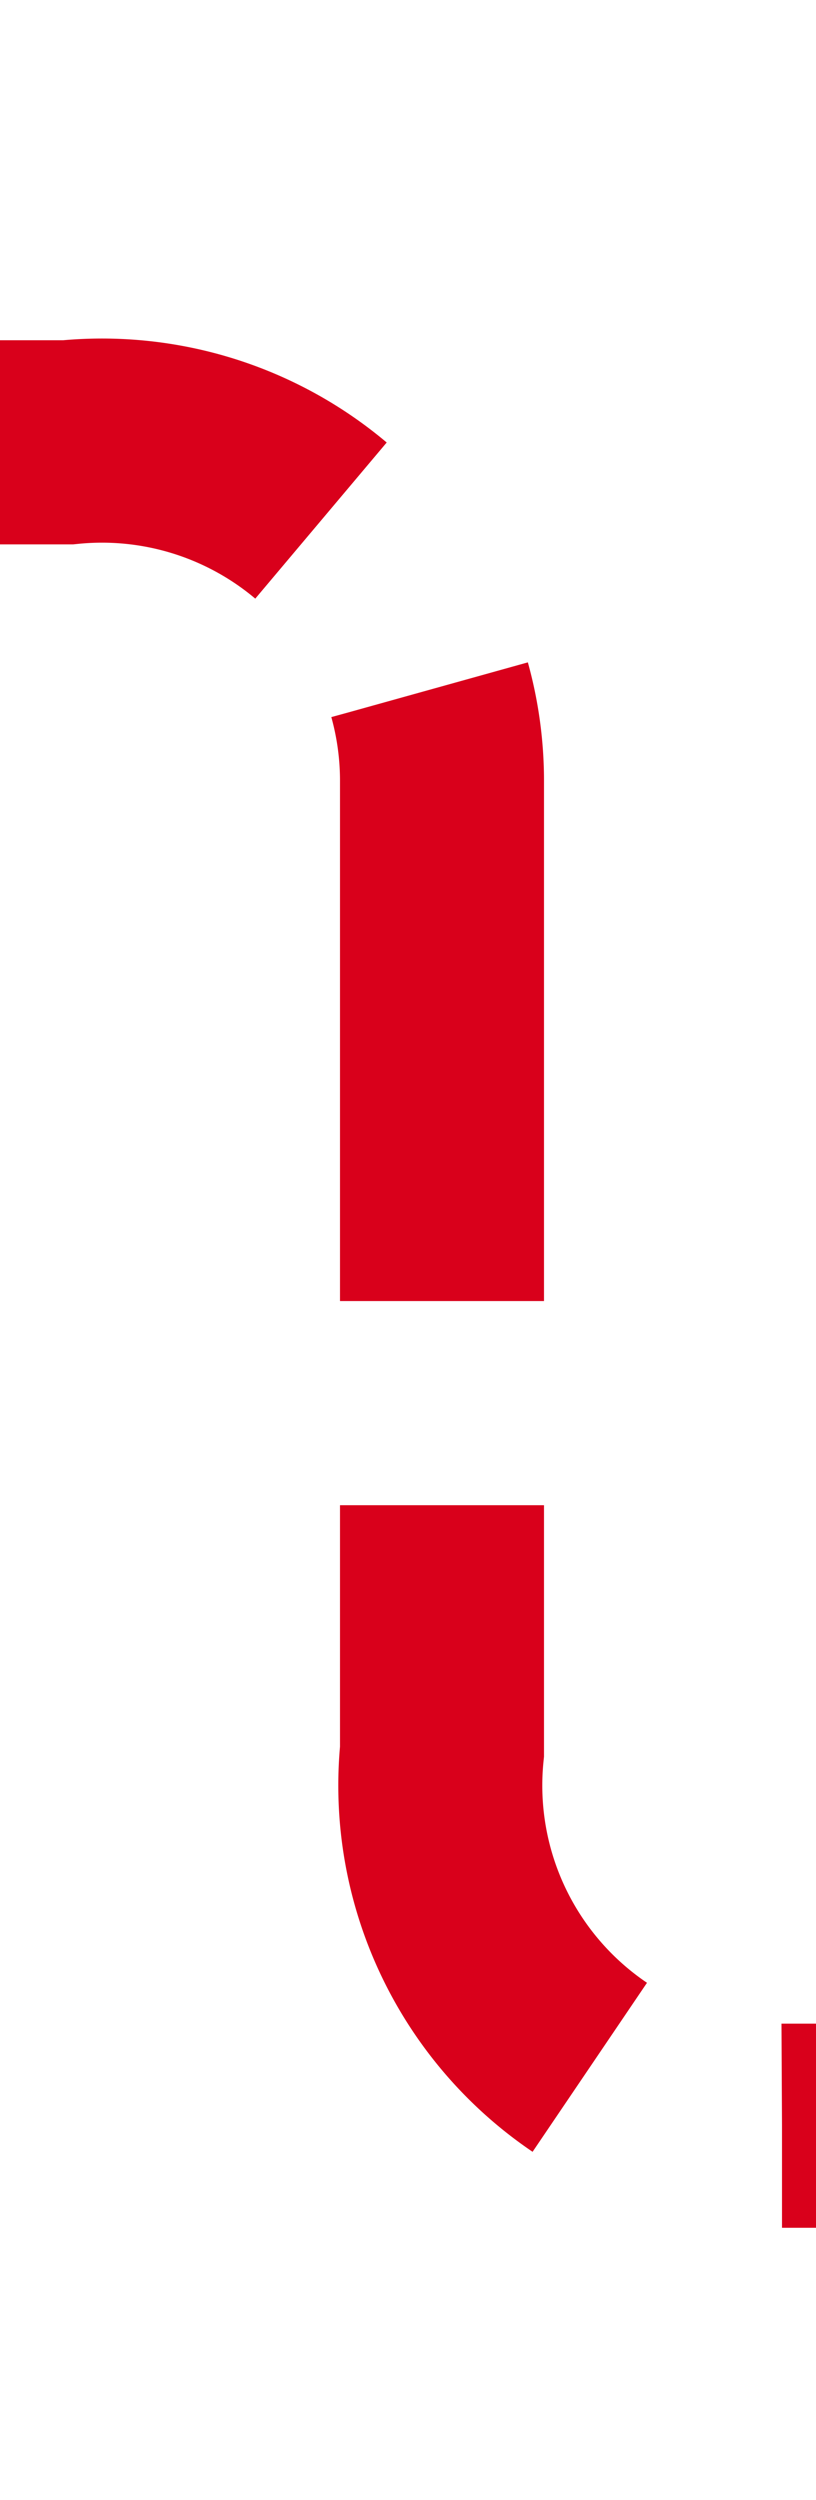 ﻿<?xml version="1.0" encoding="utf-8"?>
<svg version="1.1" xmlns:xlink="http://www.w3.org/1999/xlink" width="12px" height="36.739px" preserveAspectRatio="xMidYMin meet" viewBox="2162 591  10 36.739" xmlns="http://www.w3.org/2000/svg">
  <path d="M 2157 597.5  L 2162 597.5  A 5 5 0 0 1 2167.5 602.5 L 2167.5 616.739  A 5 5 0 0 0 2172.5 622.239 L 2556 622.239  A 5 5 0 0 0 2561.5 617.239 " stroke-width="3" stroke-dasharray="9,3" stroke="#d9001b" fill="none" />
  <path d="M 2573 620  L 2561.5 604  L 2550 620  L 2573 620  Z " fill-rule="nonzero" fill="#d9001b" stroke="none" />
</svg>